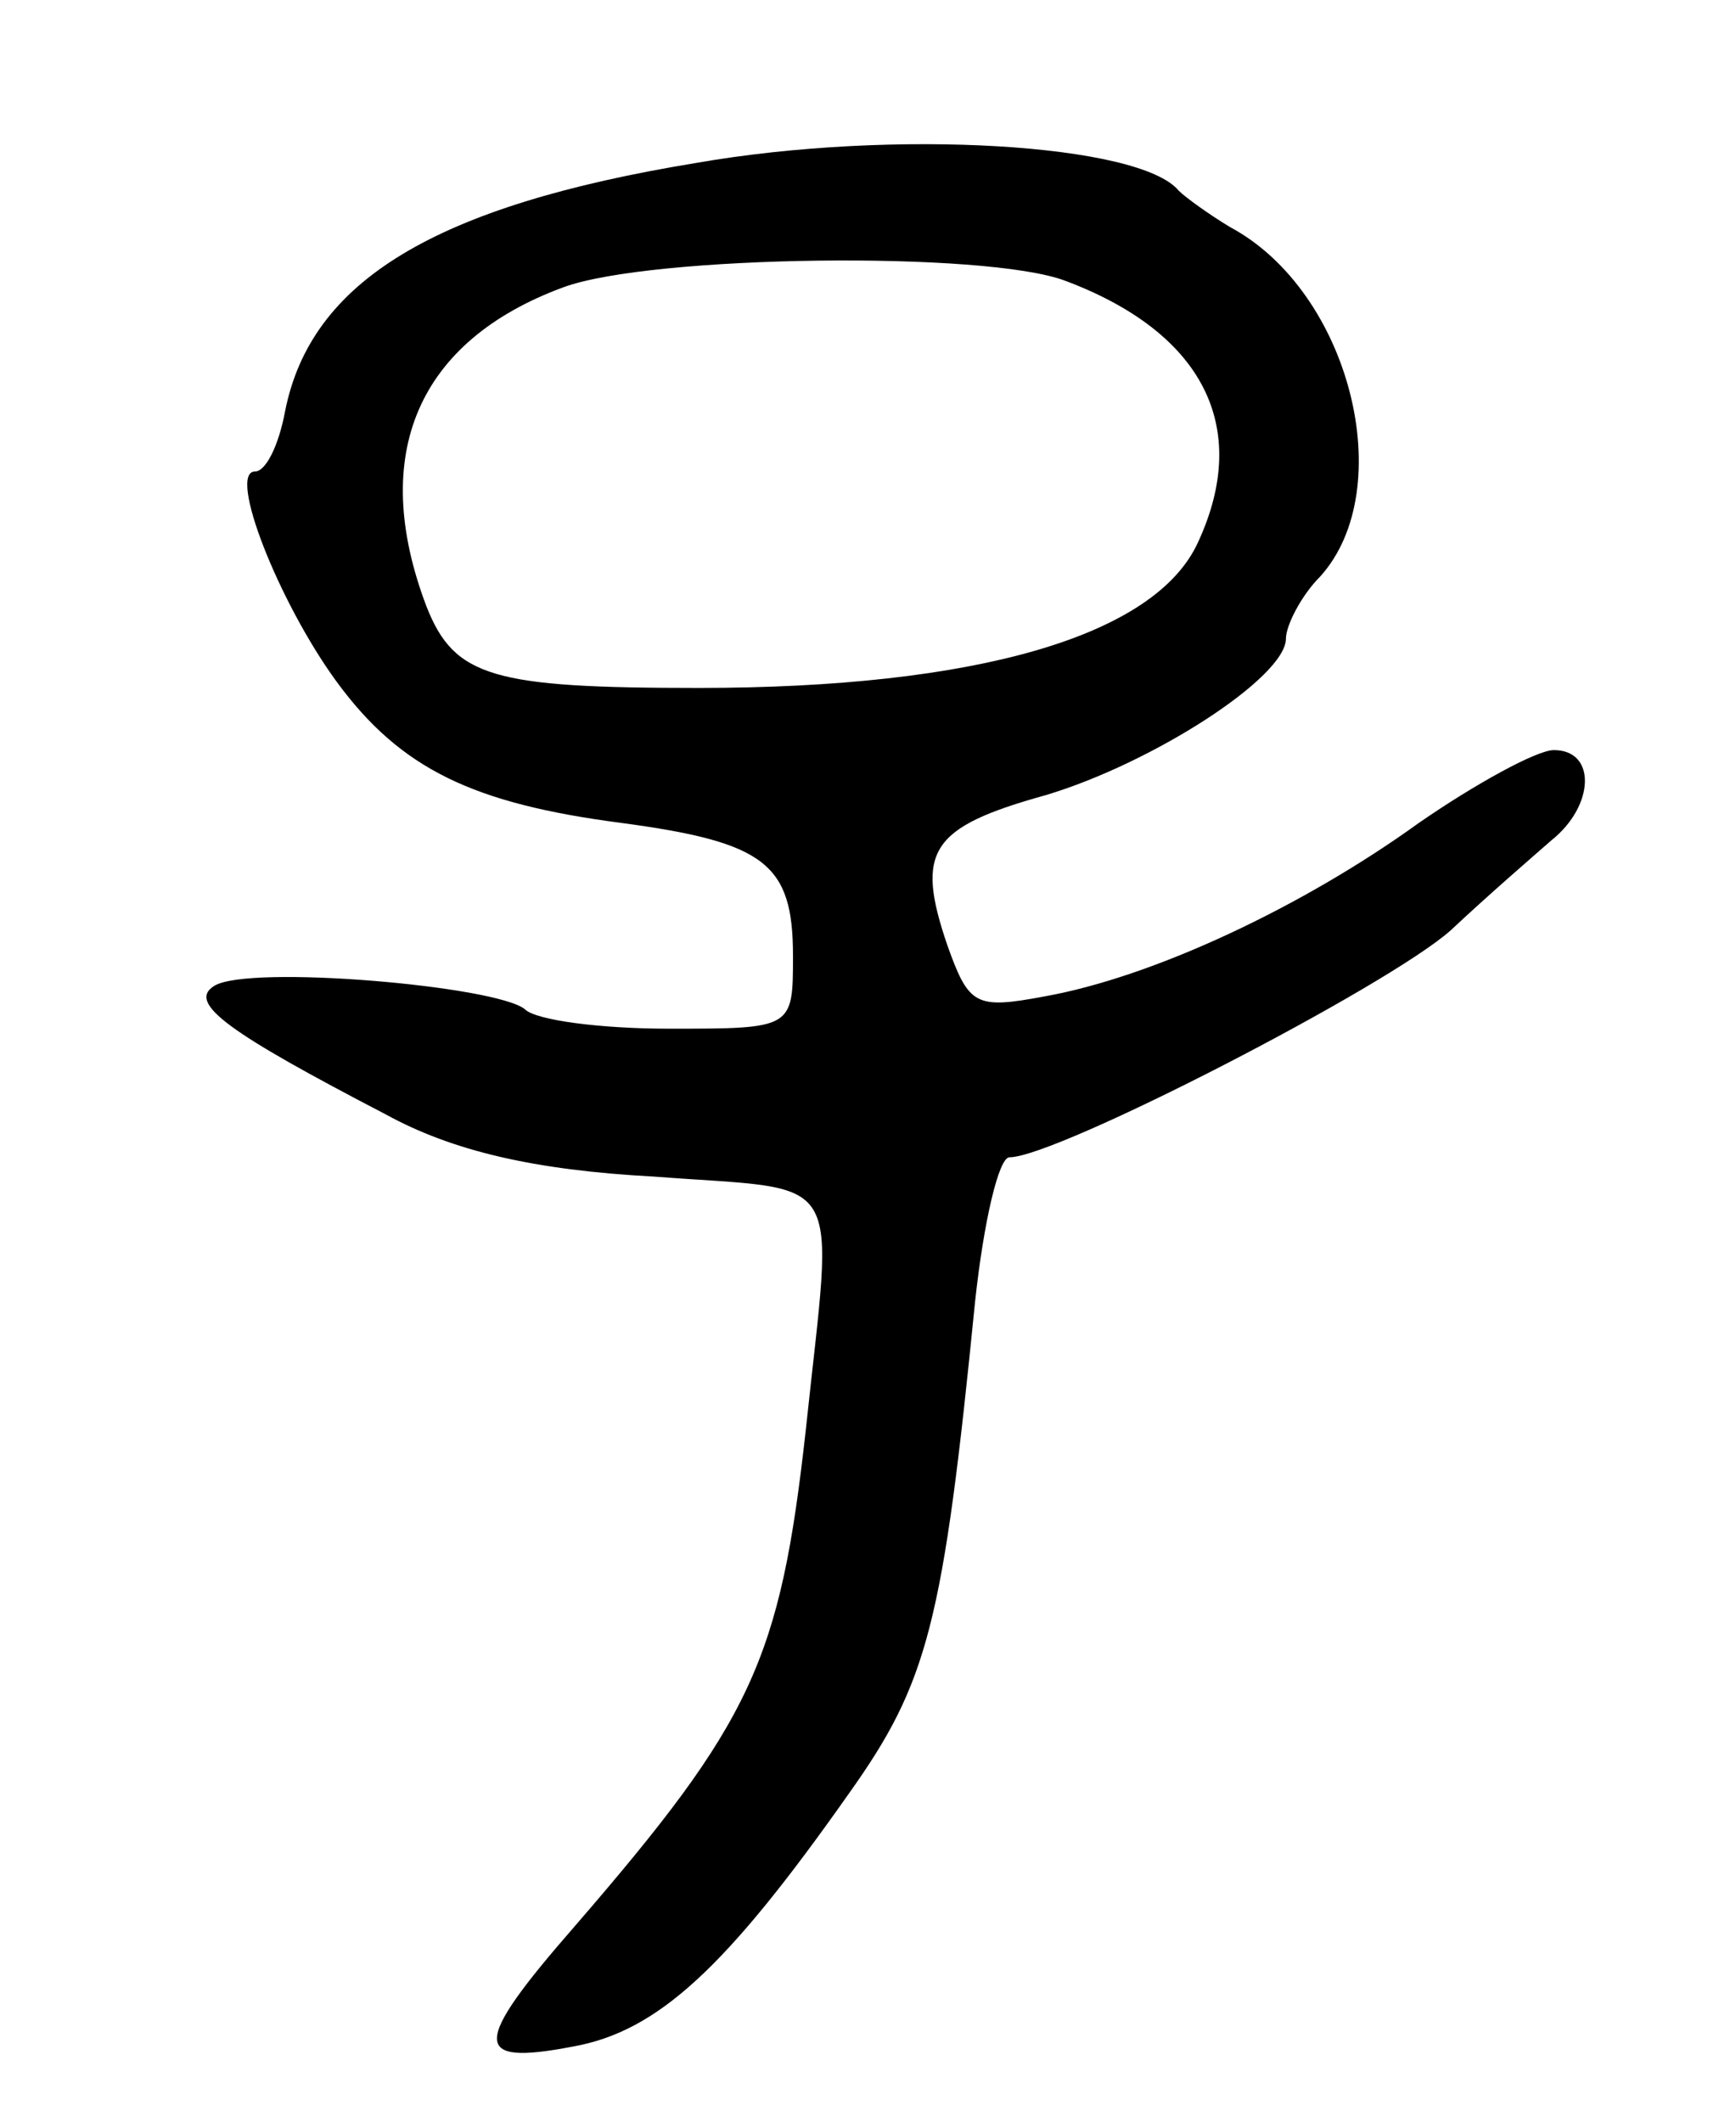<svg version="1.0" xmlns="http://www.w3.org/2000/svg"
 width="81pt" height="99pt" viewBox="0 0 81 99"
 preserveAspectRatio="xMidYMid meet">
<g transform="translate(0,99) scale(0.1,-0.1)"
fill="#000000" stroke="none">
<path d="M325 914 c-122 -20 -180 -55 -192 -116 -3 -16 -9 -28 -14 -28 -13 0
11 -61 38 -98 30 -41 64 -57 133 -66 67 -9 80 -19 80 -62 0 -34 0 -34 -58 -34
-32 0 -62 4 -67 9 -13 11 -129 21 -145 11 -13 -8 7 -22 80 -60 31 -17 69 -26
125 -29 91 -7 84 5 71 -118 -12 -108 -25 -136 -108 -232 -48 -55 -48 -65 -1
-56 40 7 72 37 129 118 37 52 44 79 59 230 4 37 11 67 16 67 22 0 177 80 206
106 17 16 39 35 47 42 20 16 21 42 1 42 -8 0 -37 -16 -63 -34 -54 -39 -124
-72 -175 -81 -32 -6 -35 -4 -45 24 -15 44 -8 55 46 70 50 15 112 55 112 73 0
6 7 20 16 29 37 41 14 133 -42 163 -10 6 -21 14 -24 17 -18 22 -133 29 -225
13z m172 -55 c64 -24 87 -68 62 -122 -20 -44 -104 -68 -233 -68 -96 0 -114 5
-127 38 -27 71 -4 124 64 149 41 15 197 17 234 3z"/>
</g>
</svg>
